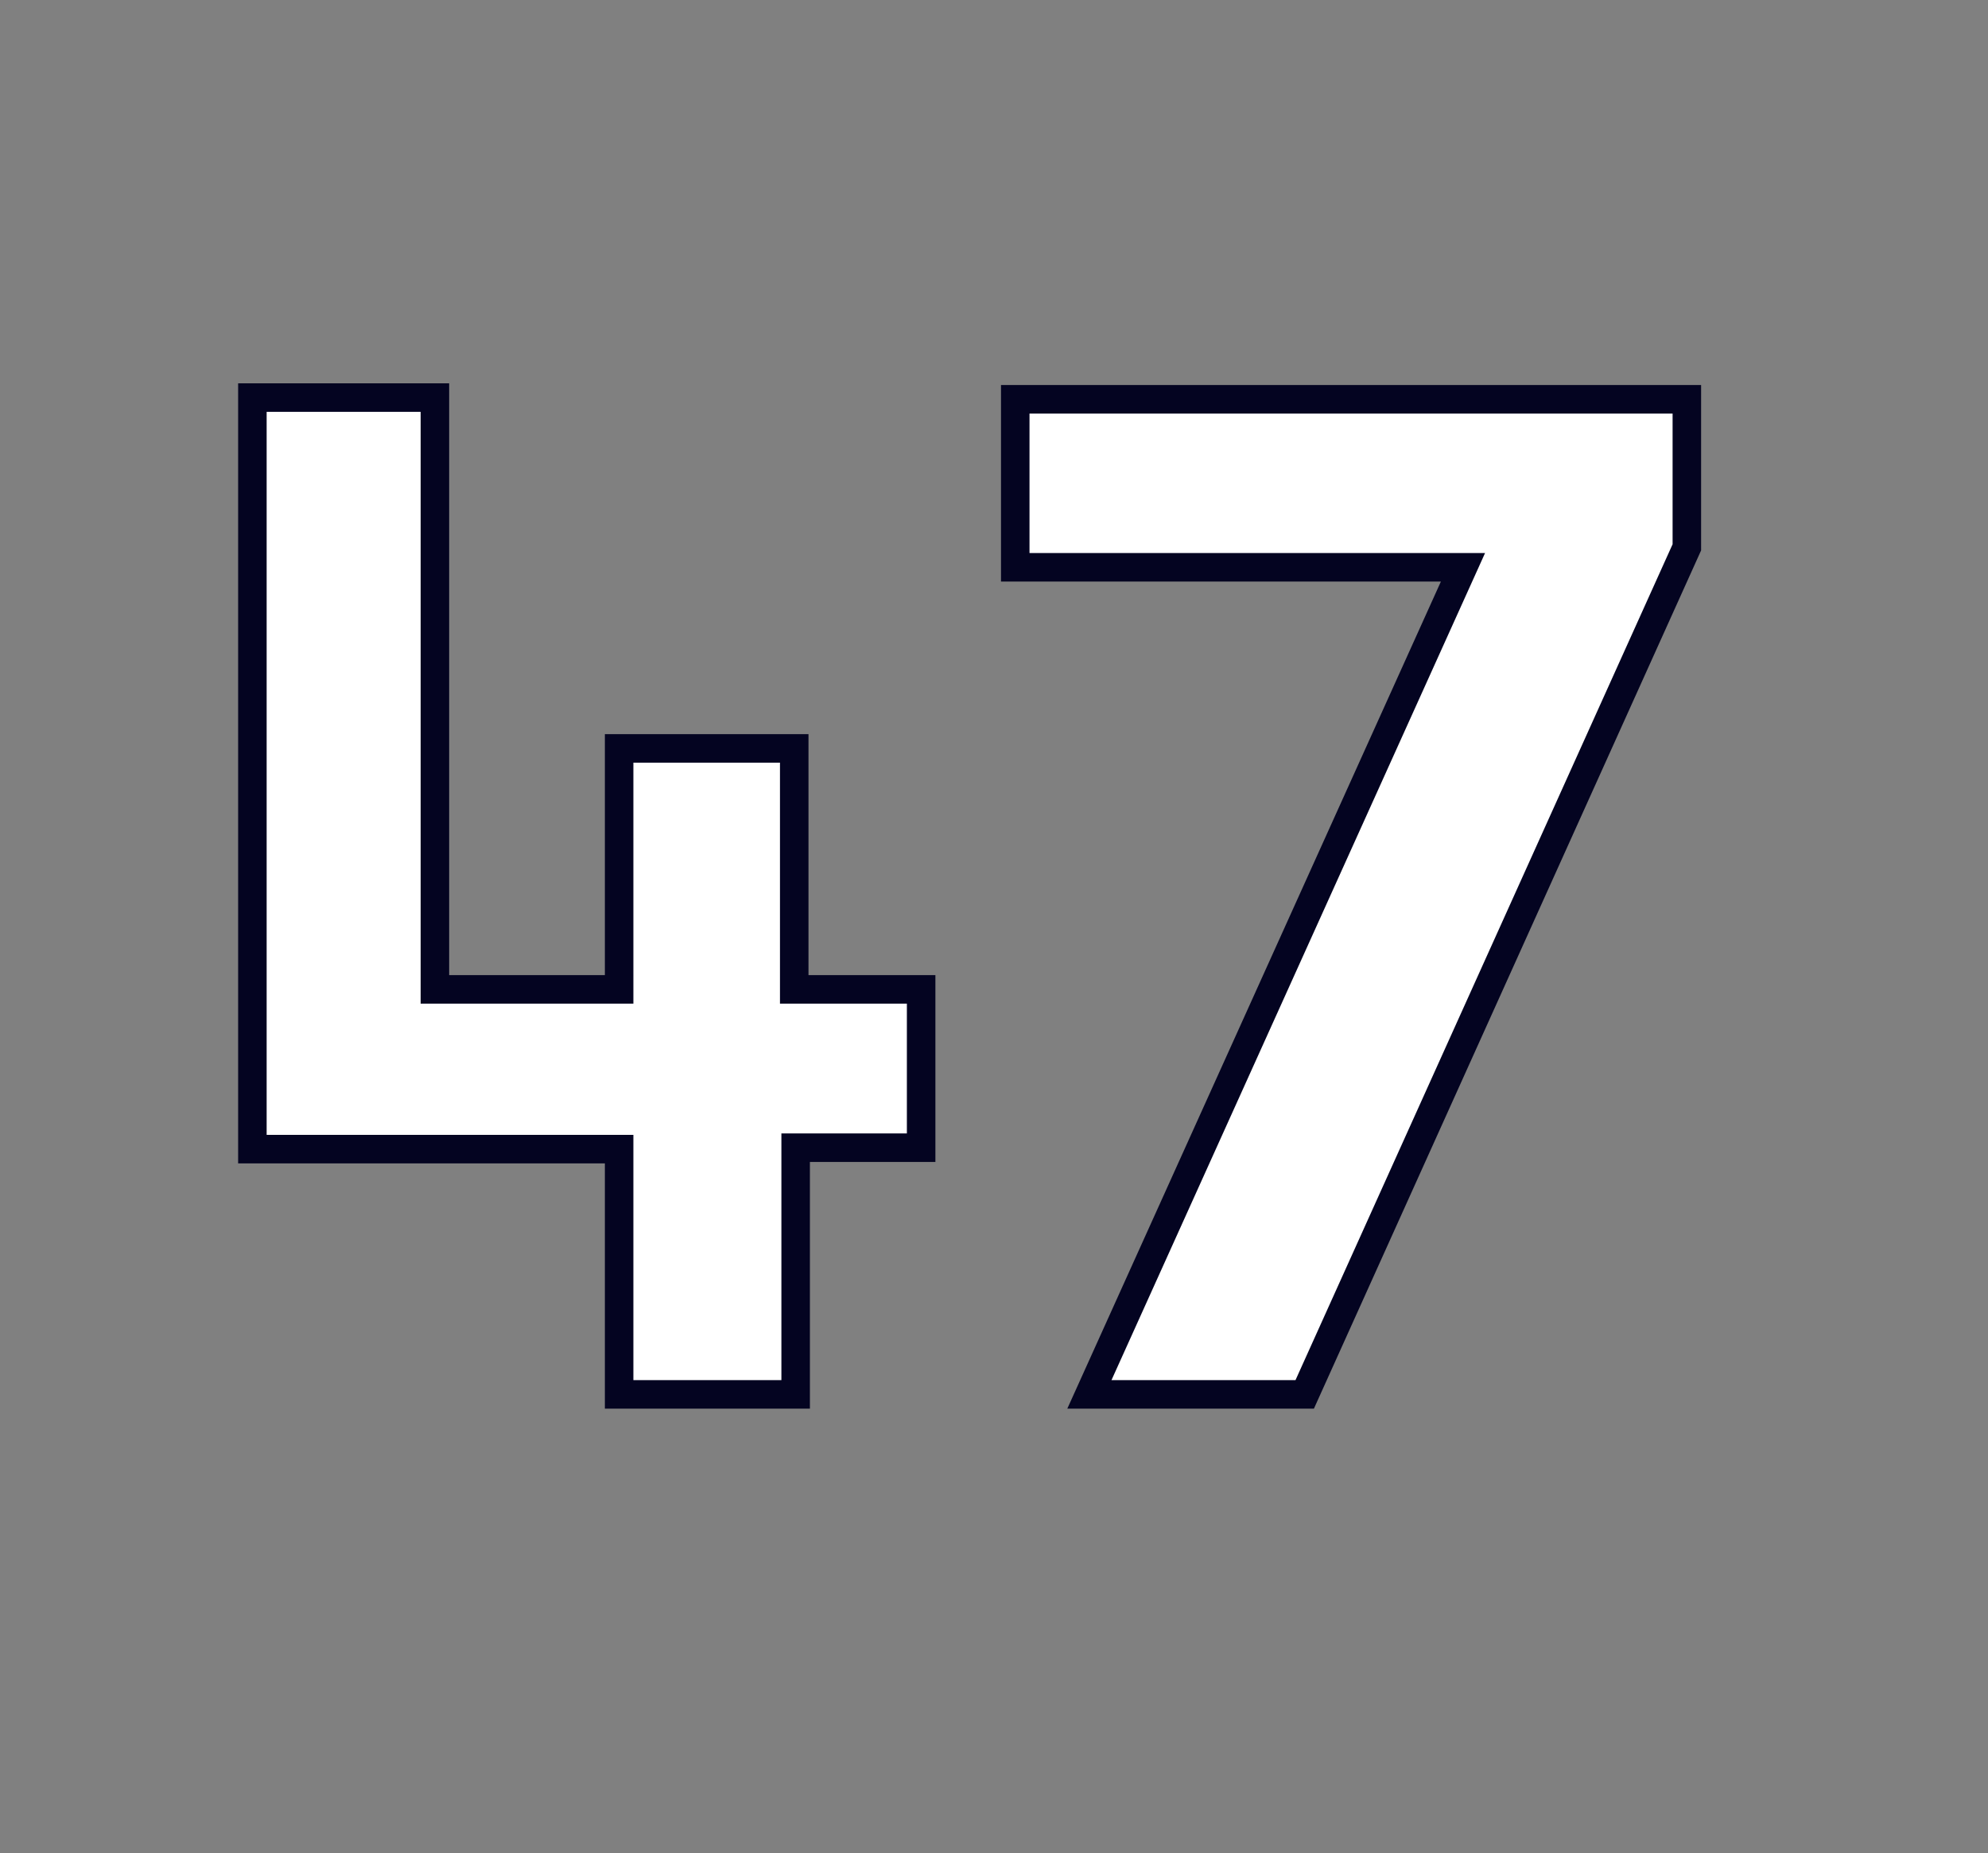 <svg id="Layer_1" data-name="Layer 1" xmlns="http://www.w3.org/2000/svg" viewBox="0 0 69.71 64.98"><rect x="0" y="0" width="69.71" height="64.98" fill="#808080" stroke="none"/><defs><style>.cls-1{fill:#fff;stroke:#040421;}</style></defs><path class="cls-1" d="M27.9,48.89H21.71v-8.6H8.85V13.94h6.4V34.69h6.46V26.24h6.14v8.45H32.3v5.55H27.9Z"/><path class="cls-1" d="M45.75,48.89H38.2l13.1-29H35.6V14H59.15v5.19Z"/></svg>